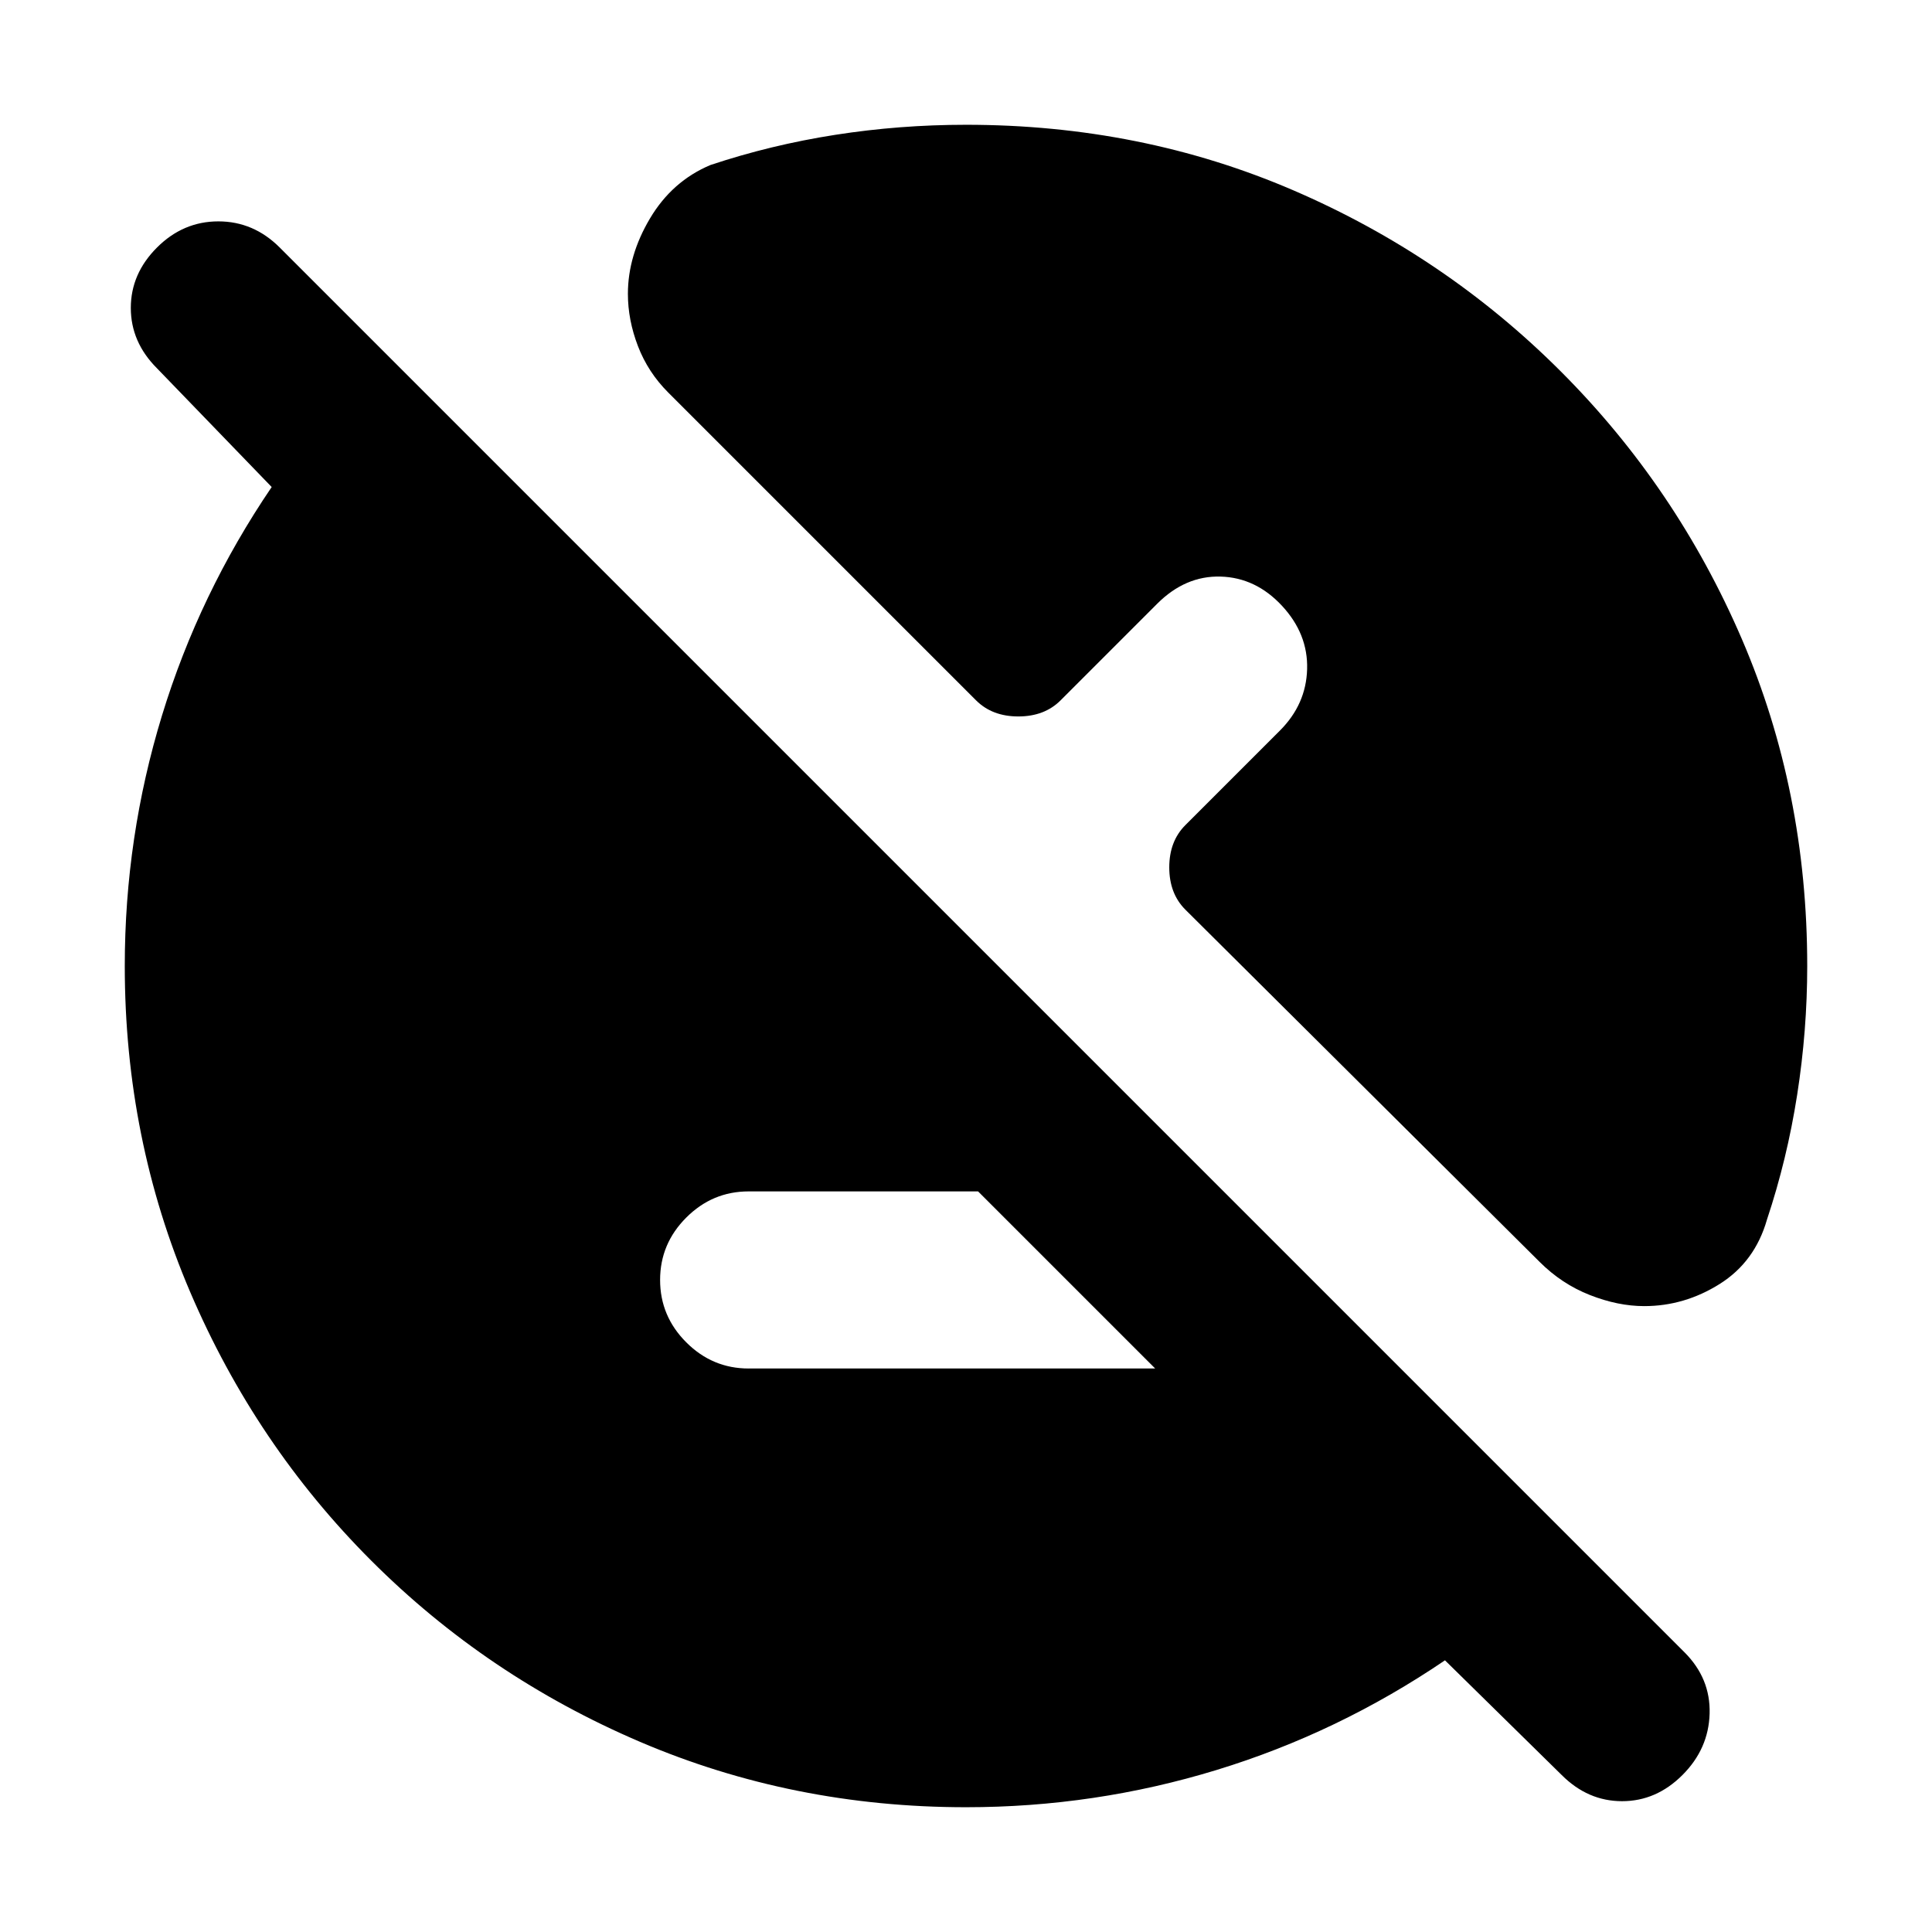 <svg xmlns="http://www.w3.org/2000/svg" height="20" viewBox="0 -960 960 960" width="20"><path d="M480-62q-86 0-162-32.5t-133.5-90Q127-242 94.5-318T62-480q0-64 18.5-124.5T135-718l-57-59q-13-13-13-30t13-30q13-13 30.5-13t30.5 13l698 698q13 13 12.5 30.5T836-78q-13 13-30 13t-30-13l-58-57q-53 36-113.5 54.5T480-62ZM372-280h202l-88-88H372q-18 0-31 13t-13 31q0 18 13 31t31 13Zm108-618q87 0 162.5 32.5t133 90q57.5 57.5 90 133T898-480q0 32-5 64t-15 62q-6 21-23.5 32T817-311q-13 0-27-5.5T765-333L589-508q-8-8-8-21t8-21l47-47q13-13 13.5-30.5T637-659q-13-14-30.5-14.5T575-660l-48 48q-8 8-21 8t-21-8L332-765q-10-10-15-23t-5-26q0-19 11-37.5t30-26.5q30-10 62-15t65-5Z"/></svg>